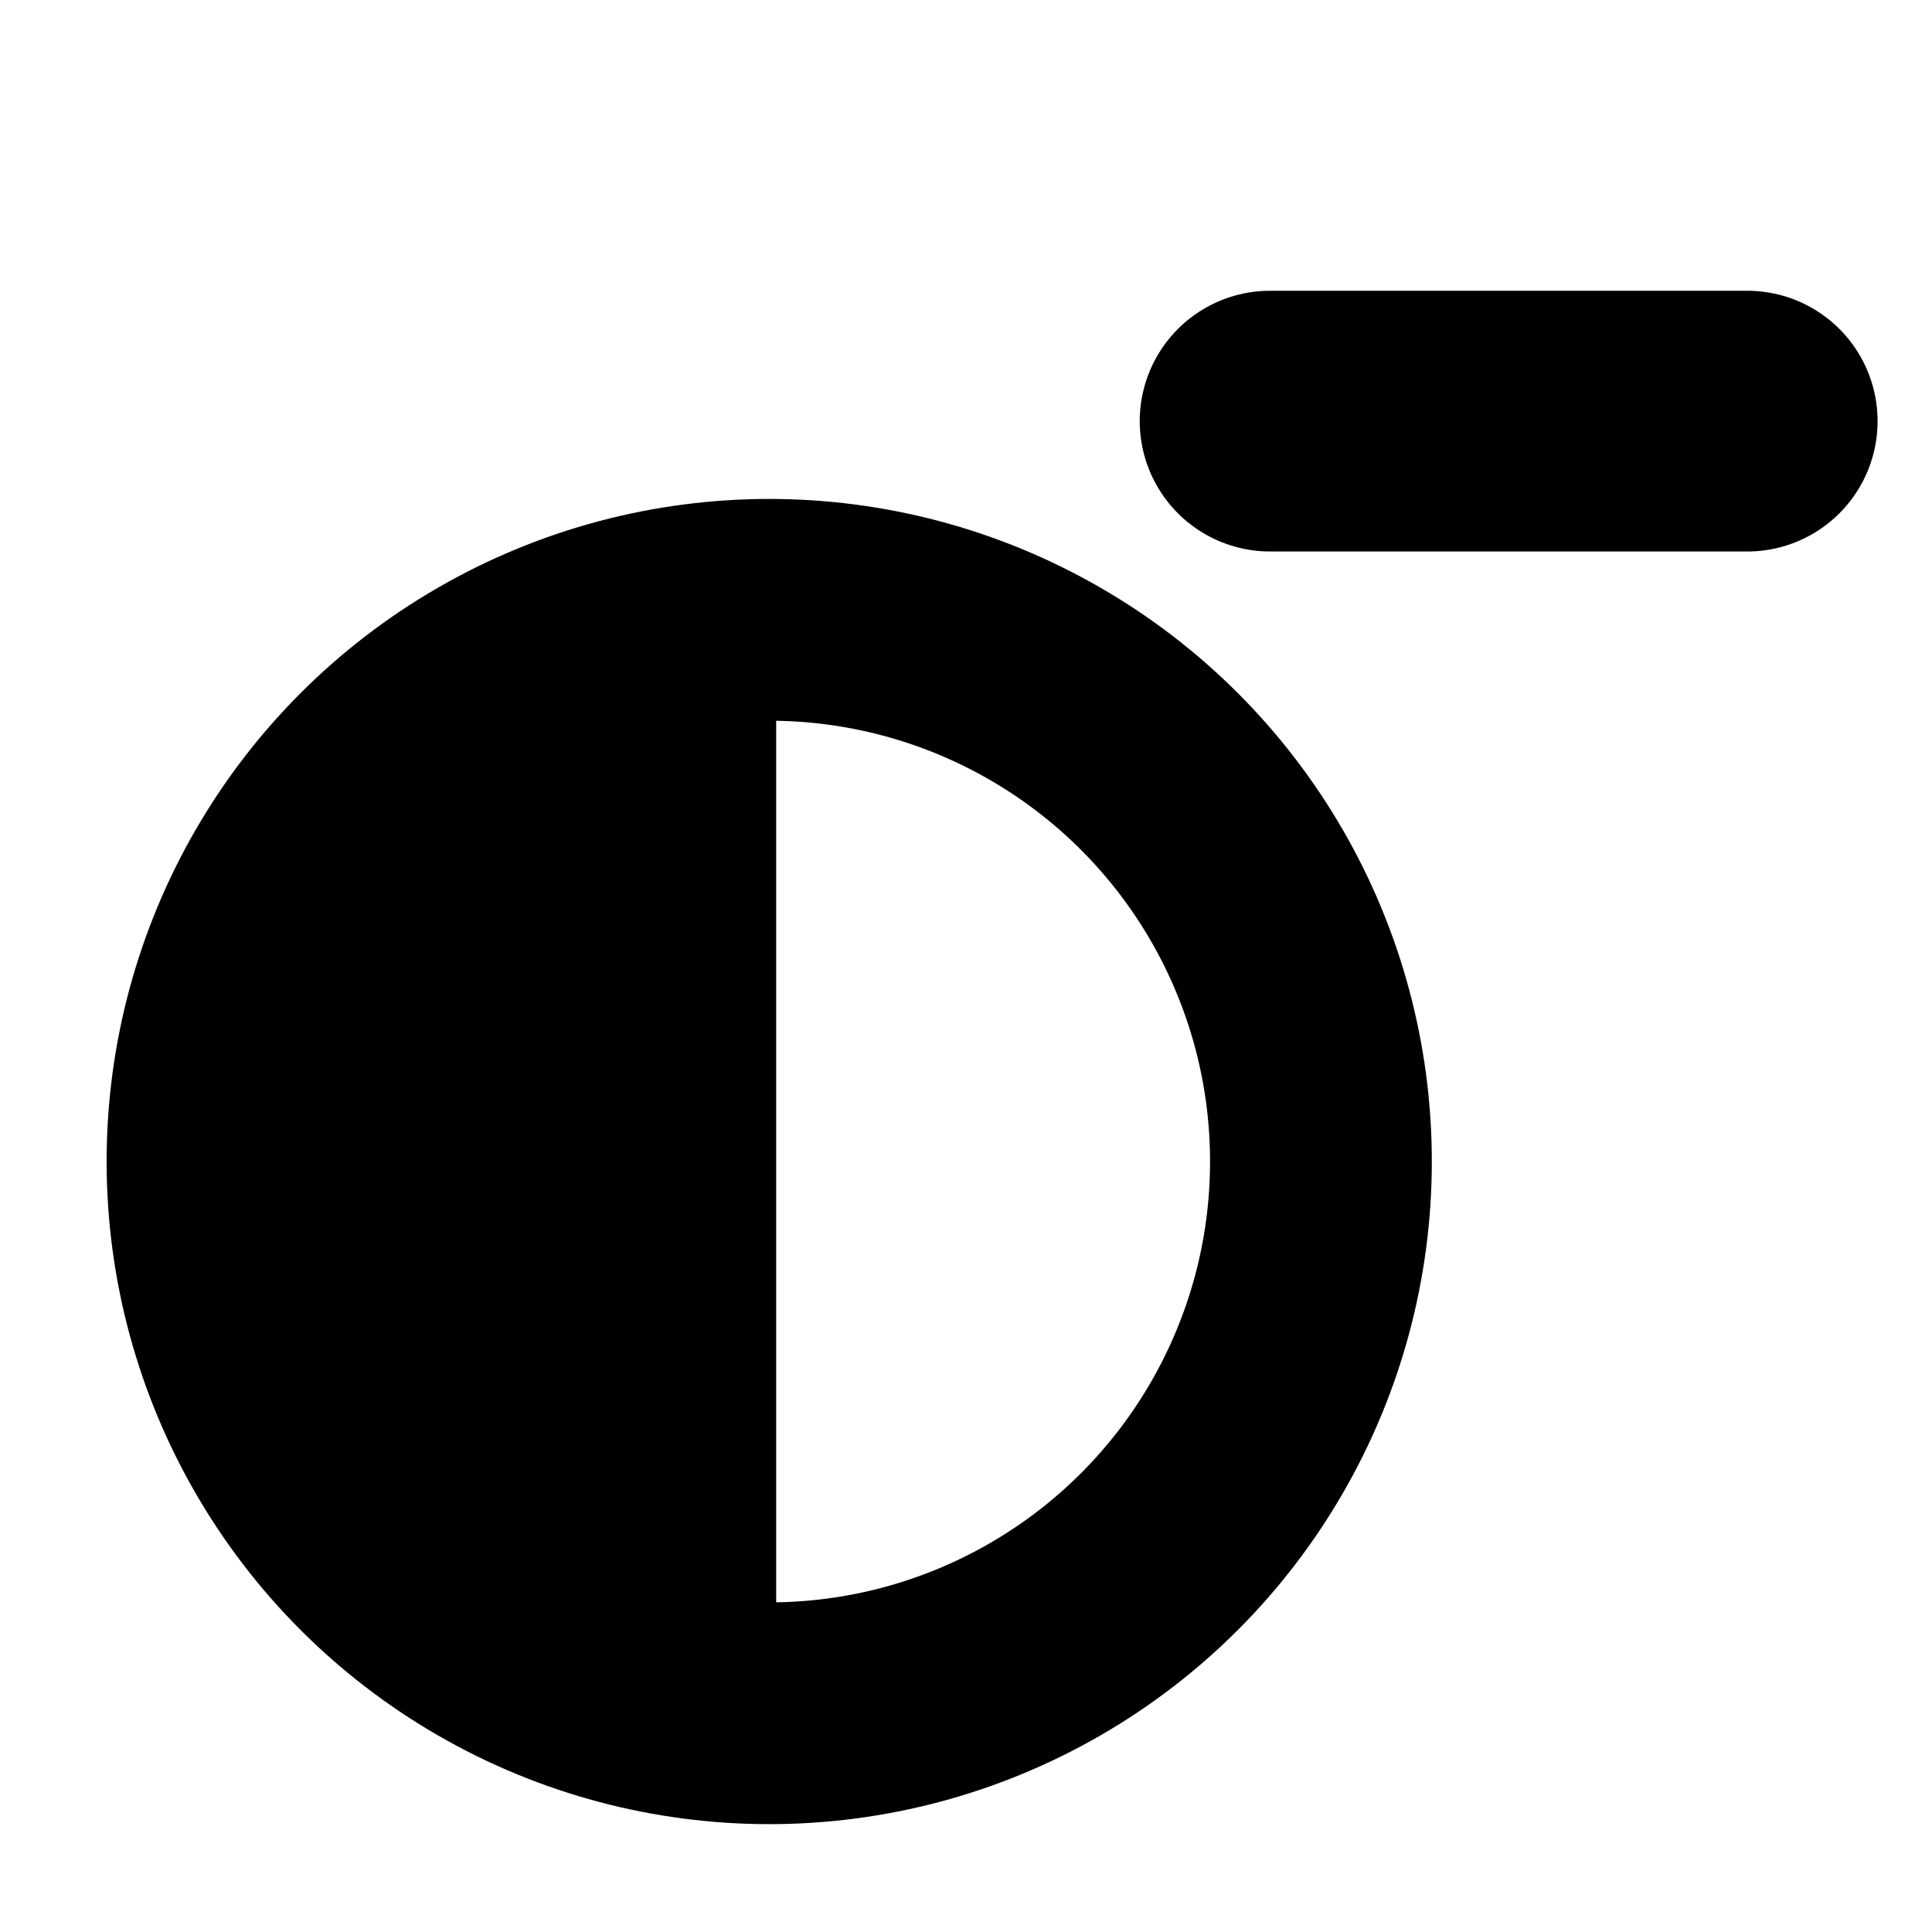 <?xml version="1.0" encoding="UTF-8" standalone="no"?>
<!-- Created with Inkscape (http://www.inkscape.org/) -->

<svg
   width="24"
   height="24"
   viewBox="0 0 210 297"
   version="1.1"
   id="svg5"
   inkscape:version="1.1 (c68e22c387, 2021-05-23)"
   sodipodi:docname="contractDec.svg"
   xmlns:inkscape="http://www.inkscape.org/namespaces/inkscape"
   xmlns:sodipodi="http://sodipodi.sourceforge.net/DTD/sodipodi-0.dtd"
   xmlns="http://www.w3.org/2000/svg"
   xmlns:svg="http://www.w3.org/2000/svg">
  <sodipodi:namedview
     id="namedview7"
     pagecolor="#ffffff"
     bordercolor="#666666"
     borderopacity="1.0"
     inkscape:pageshadow="2"
     inkscape:pageopacity="0.0"
     inkscape:pagecheckerboard="0"
     inkscape:document-units="mm"
     showgrid="false"
     inkscape:zoom="28.093387"
     inkscape:cx="13.010179"
     inkscape:cy="11.443974"
     inkscape:window-width="1920"
     inkscape:window-height="1009"
     inkscape:window-x="-8"
     inkscape:window-y="-8"
     inkscape:window-maximized="1"
     inkscape:current-layer="layer1" />
  <defs
     id="defs2">
    <linearGradient
       id="linearGradient1942"
       inkscape:swatch="solid">
      <stop
         style="stop-color:#000000;stop-opacity:1;"
         offset="0"
         id="stop1940" />
    </linearGradient>
  </defs>
  <g
     inkscape:label="圖層 1"
     inkscape:groupmode="layer"
     id="layer1">
    <path
       style="fill:none;stroke:#000000;stroke-width:40.083;stroke-linecap:round;stroke-linejoin:miter;stroke-miterlimit:4;stroke-dasharray:none;stroke-opacity:1"
       d="m 151.749,64.738 h 73.344"
       id="path4031" />
    <g
       id="g6808"
       transform="matrix(0.809,0,0,0.809,18,31.74)">
      <path
         id="path3892"
         style="stroke:#000000;stroke-width:22.317;stroke-linecap:round;stroke-opacity:0"
         d="m 71.469,286.038 c -55.554,0 -100.589,-45.627 -100.589,-101.911 1e-6,-56.284 45.035,-101.911 100.589,-101.911"
         sodipodi:nodetypes="csc" />
      <circle
         style="fill:#000000;fill-opacity:0;stroke:#000000;stroke-width:42.141;stroke-linecap:square;stroke-miterlimit:4;stroke-dasharray:none;stroke-opacity:1"
         id="path6722"
         cx="70.148"
         cy="181.484"
         r="104.838" />
    </g>
  </g>
</svg>
